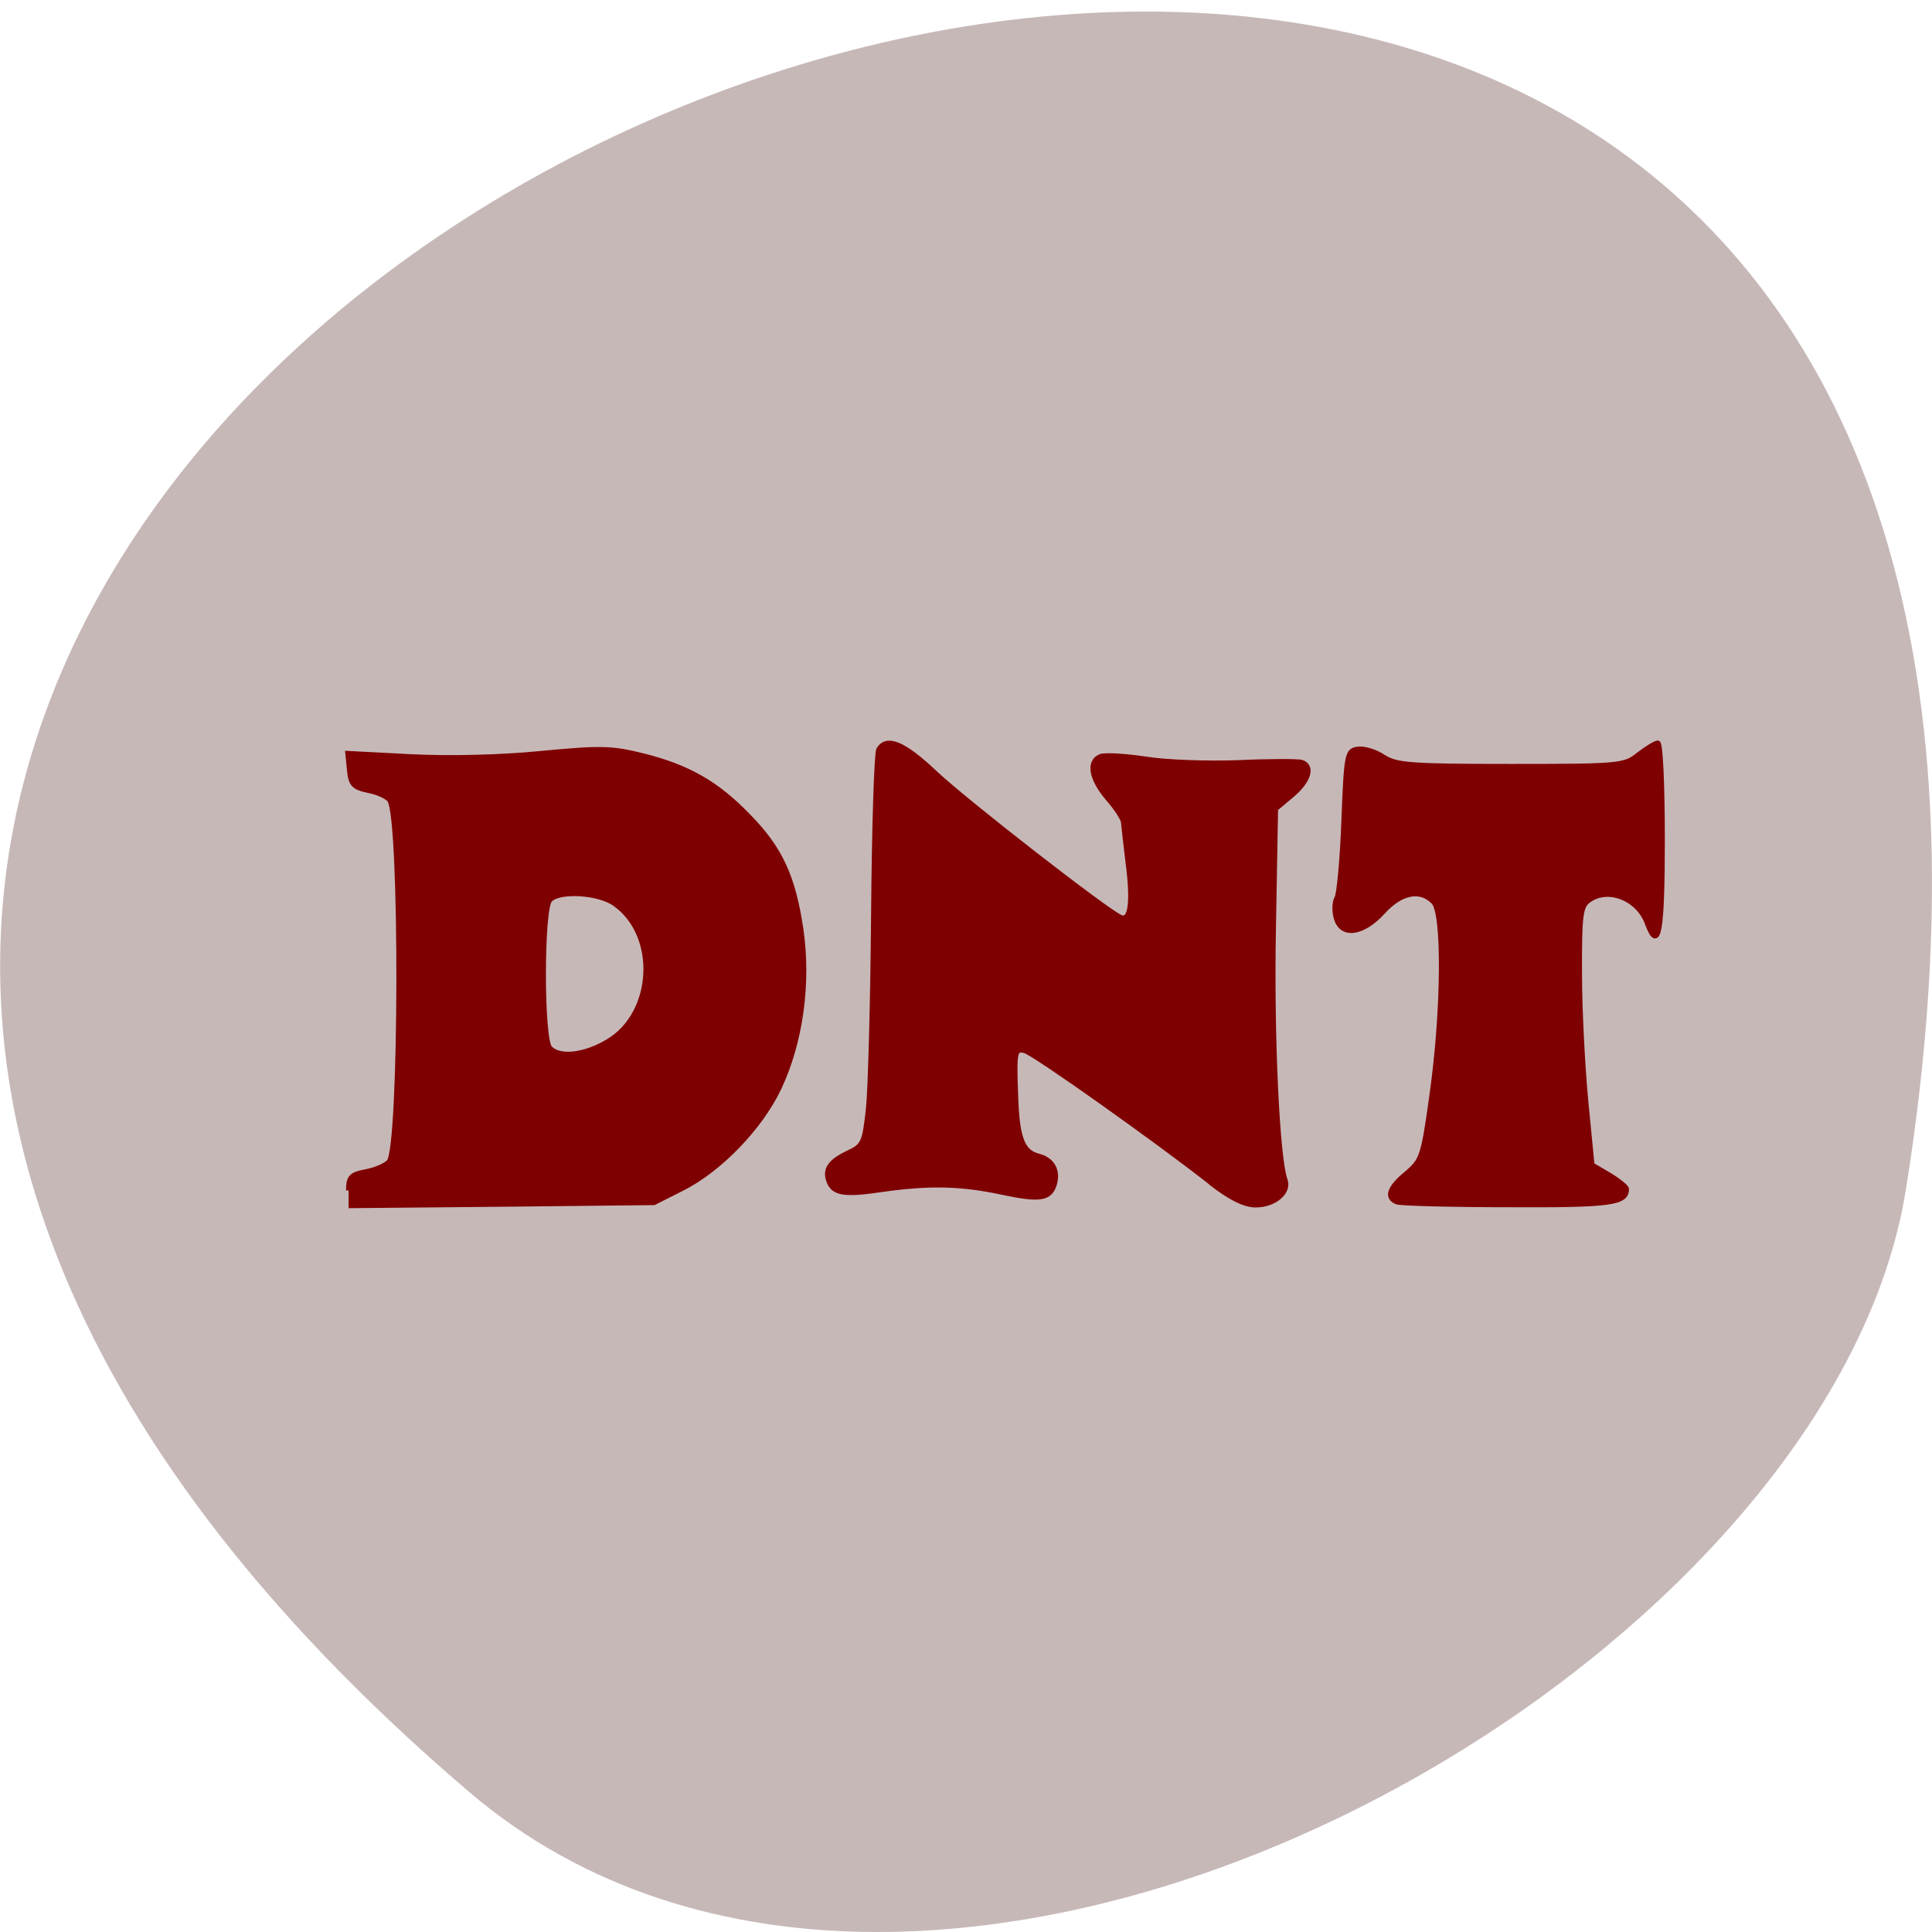 <svg xmlns="http://www.w3.org/2000/svg" viewBox="0 0 32 32"><path d="m 7.77 29.68 c -28.16 -24.03 29.75 -47.14 23.797 -9.973 c -1.305 8.152 -16.207 16.449 -23.797 9.973" fill="#c7b8b8"/><path d="m 226.87 85.63 c 0 -2.547 0.46 -3.048 3.403 -3.594 c 1.885 -0.364 3.909 -1.228 4.506 -1.956 c 2.437 -2.957 2.575 -65.64 0.138 -69.6 c -0.414 -0.682 -2.299 -1.547 -4.185 -1.911 c -2.851 -0.591 -3.403 -1.137 -3.679 -3.867 l -0.322 -3.23 l 12.37 0.637 c 7.403 0.364 17.566 0.136 25.337 -0.637 c 11.634 -1.092 13.703 -1.046 19.957 0.5 c 8.599 2.138 14.255 5.322 20.325 11.554 c 6.208 6.232 8.737 11.645 10.254 21.699 c 1.563 10.417 -0.046 21.881 -4.277 30.705 c -3.633 7.551 -11.496 15.603 -18.762 19.242 l -5.564 2.775 l -29.752 0.318 l -29.752 0.273 m 50.54 -31.57 c 9.197 -5.368 10.02 -20.425 1.426 -26.52 c -3.127 -2.274 -10.852 -2.729 -12.738 -0.819 c -1.701 1.683 -1.701 26.975 0 28.613 c 1.931 1.956 6.76 1.41 11.312 -1.274 m 117.49 27.11 c -10.163 -7.915 -34.396 -24.928 -36.24 -25.383 c -2.023 -0.546 -2.161 0.091 -1.793 9.234 c 0.276 7.642 1.334 10.326 4.414 11.1 c 2.713 0.682 3.909 2.775 3.081 5.459 c -0.874 2.729 -2.851 3 -10.209 1.456 c -7.909 -1.683 -14.209 -1.82 -23.498 -0.5 c -7.128 1.046 -9.289 0.728 -10.163 -1.592 c -0.874 -2.229 0.184 -3.776 3.679 -5.413 c 3.035 -1.41 3.265 -1.911 4 -8.507 c 0.414 -3.821 0.874 -20.698 1.012 -37.483 c 0.138 -16.786 0.598 -31.07 1.012 -31.752 c 1.563 -2.502 4.874 -1.137 10.99 4.594 c 6.02 5.595 33.66 26.839 36.19 27.794 c 1.885 0.728 2.391 -2.957 1.426 -10.372 c -0.46 -3.73 -0.874 -7.324 -0.92 -7.961 c 0 -0.682 -1.38 -2.775 -3.035 -4.64 c -3.265 -3.776 -3.863 -7.096 -1.426 -8.05 c 0.874 -0.318 4.828 -0.091 8.783 0.5 c 3.955 0.637 12.09 0.91 18.16 0.682 c 6.02 -0.273 11.542 -0.273 12.232 -0.045 c 2.207 0.728 1.38 3.548 -1.931 6.278 l -3.173 2.638 l -0.414 22.927 c -0.414 20.925 0.736 44.489 2.253 48.537 c 0.92 2.365 -2.115 4.867 -5.794 4.822 c -2.161 -0.045 -4.92 -1.41 -8.691 -4.322 m 36.28 3.73 c -2.115 -0.864 -1.426 -2.729 1.931 -5.459 c 2.989 -2.502 3.265 -3.23 4.92 -15.01 c 2.345 -16.376 2.483 -35.16 0.322 -37.3 c -2.621 -2.638 -6.346 -1.911 -9.887 1.911 c -3.955 4.322 -8.185 4.822 -9.105 1.046 c -0.368 -1.319 -0.276 -3 0.184 -3.73 c 0.414 -0.728 1.058 -7.369 1.334 -14.784 c 0.506 -12.965 0.644 -13.556 2.713 -13.829 c 1.242 -0.182 3.449 0.5 4.966 1.501 c 2.483 1.592 5.196 1.82 24.832 1.82 c 21.383 0 22.16 -0.091 24.923 -2.274 c 1.609 -1.228 3.265 -2.229 3.725 -2.229 c 0.506 0 0.874 8.325 0.874 18.469 c 0 18.06 -0.736 22.02 -2.943 16.1 c -1.839 -4.776 -7.725 -7.01 -11.45 -4.276 c -1.563 1.137 -1.793 2.957 -1.747 14.06 c 0 7.01 0.598 18.15 1.242 24.792 l 1.196 12.1 l 3.357 1.956 c 1.839 1.092 3.357 2.32 3.357 2.684 c 0 2.684 -3.127 3.093 -22.946 3 c -11.312 0 -21.11 -0.273 -21.797 -0.546" transform="matrix(0.085 0 0 0.086 -13.51 12.354)" fill="#7f0000" stroke="#7f0000"/></svg>